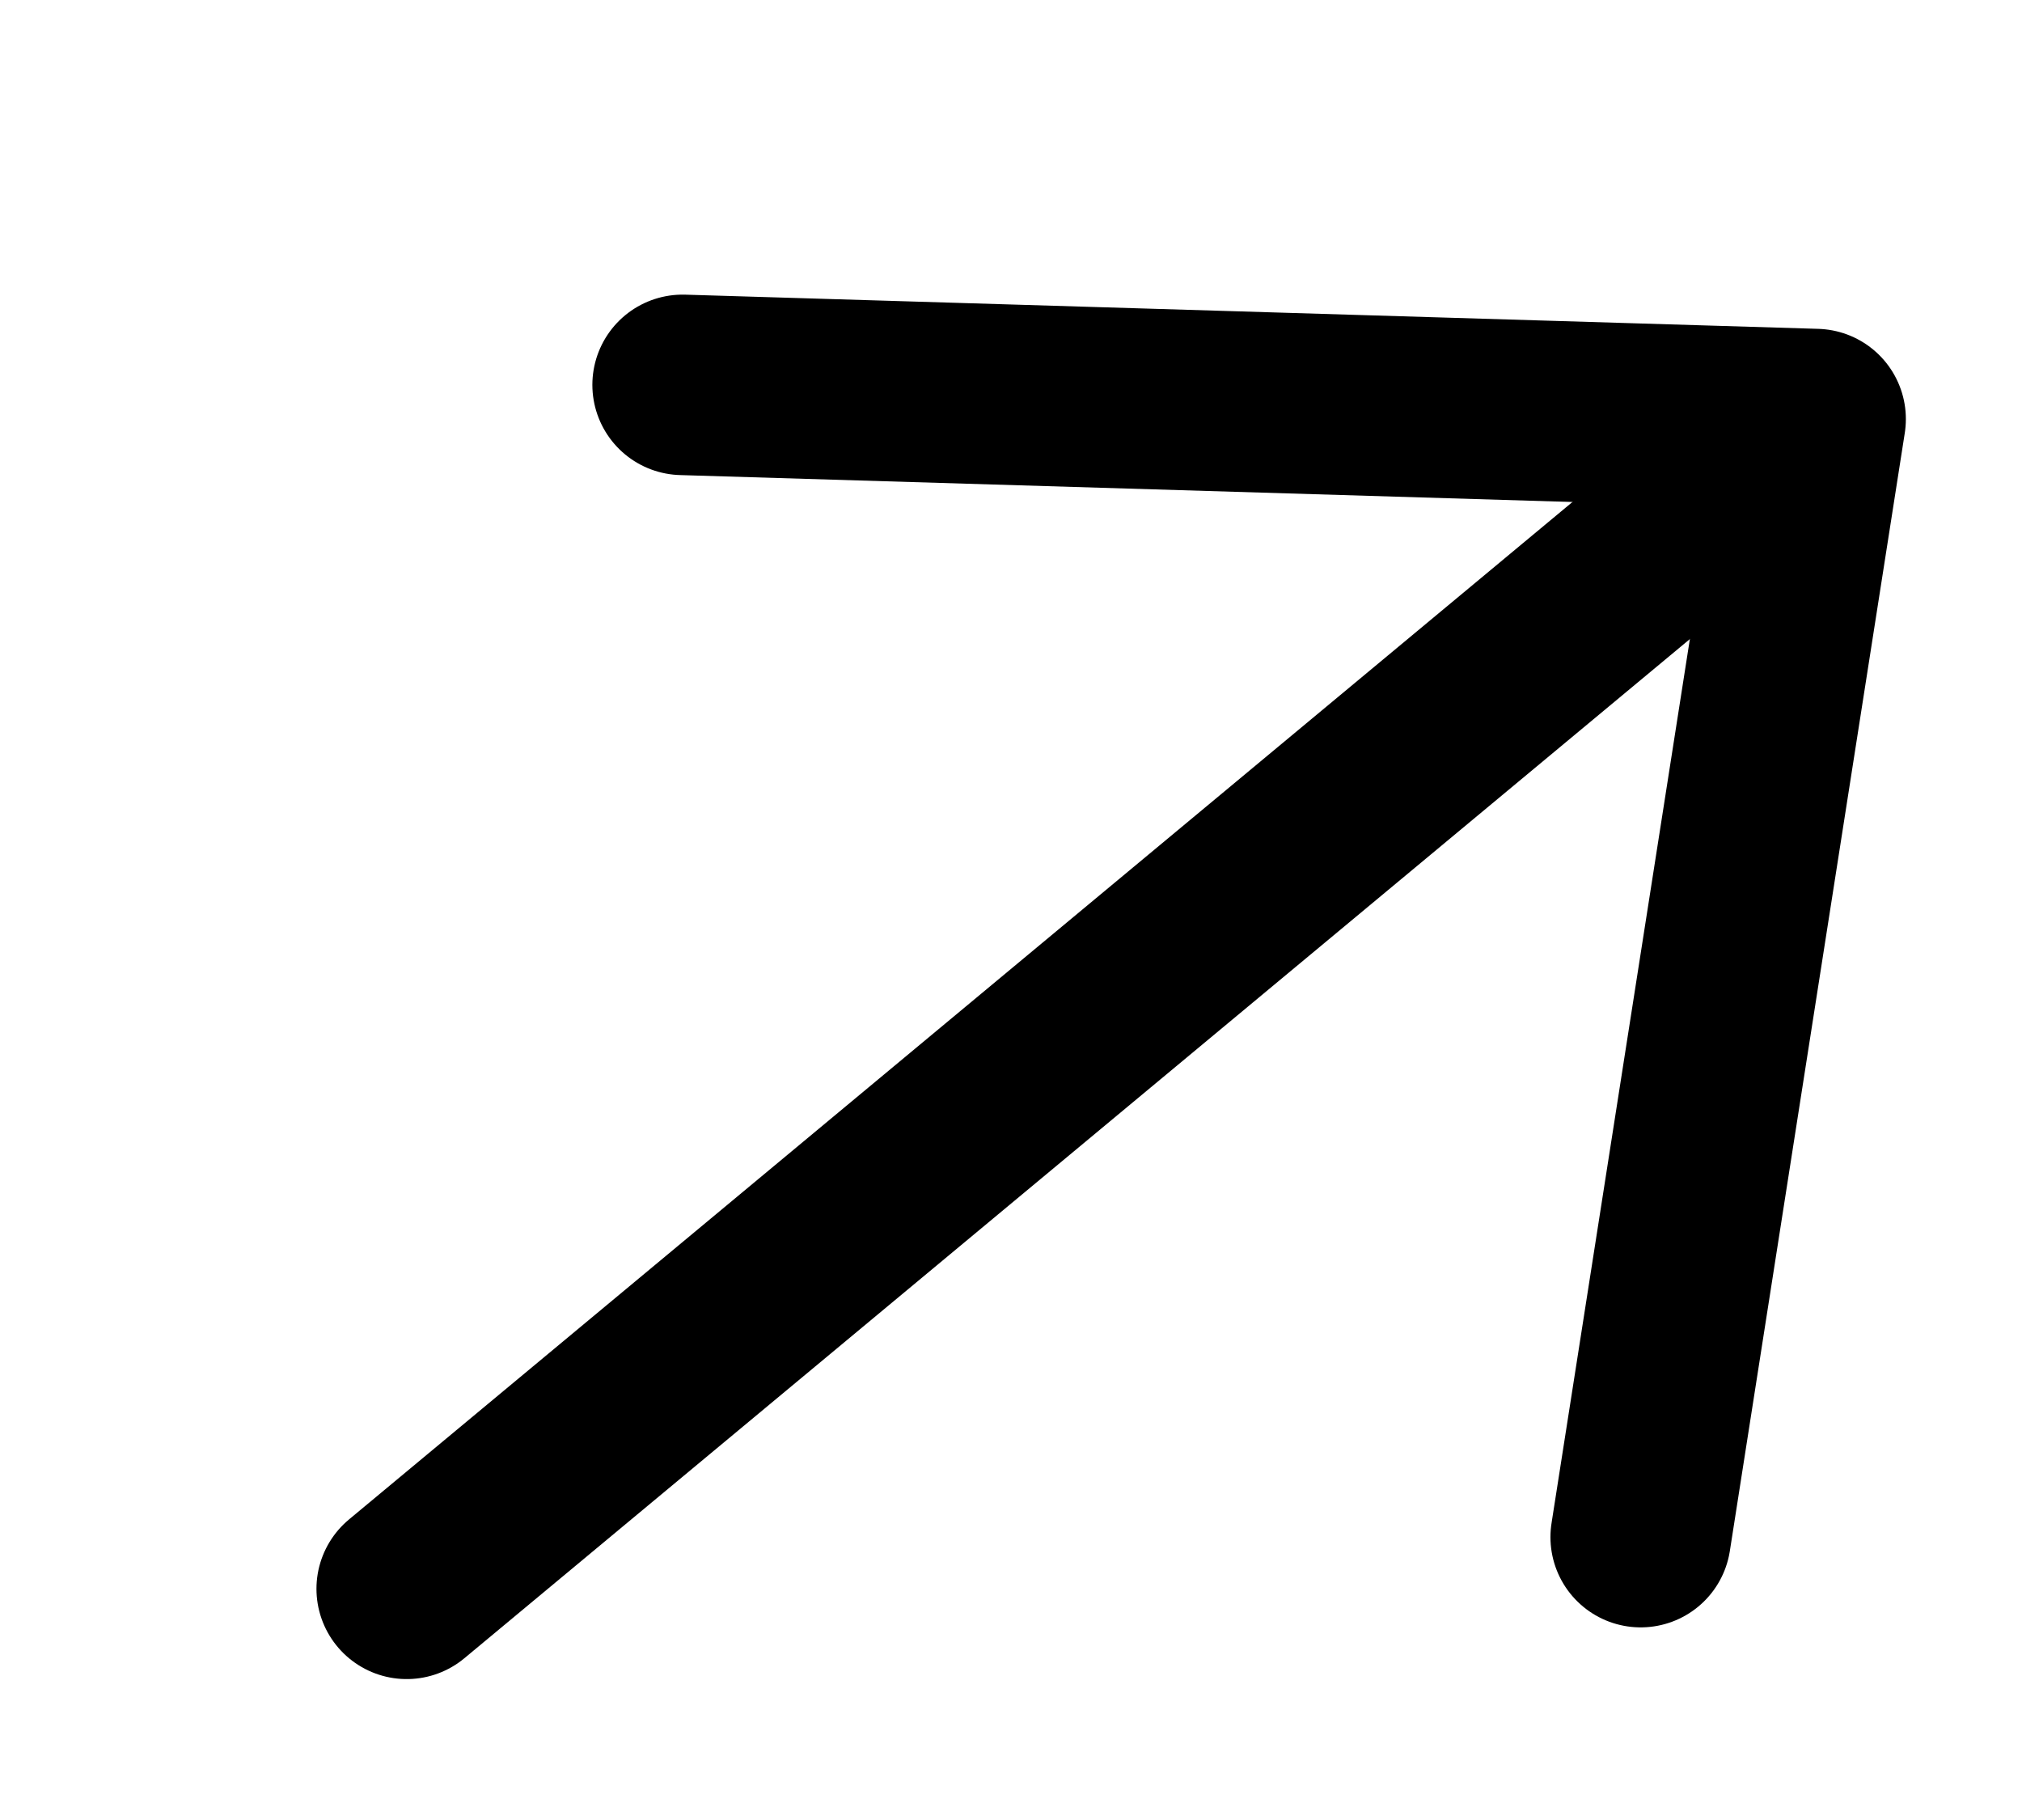 <?xml version="1.0" encoding="utf-8"?>
<!-- Generator: Adobe Illustrator 16.0.4, SVG Export Plug-In . SVG Version: 6.00 Build 0)  -->
<!DOCTYPE svg PUBLIC "-//W3C//DTD SVG 1.1//EN" "http://www.w3.org/Graphics/SVG/1.1/DTD/svg11.dtd">
<svg version="1.1" id="Layer_1" xmlns="http://www.w3.org/2000/svg" xmlns:xlink="http://www.w3.org/1999/xlink" x="0px" y="0px"
	 width="19.047px" height="17.143px" viewBox="0 0 19.047 17.143" enable-background="new 0 0 19.047 17.143" xml:space="preserve">
<polyline fill="none" stroke="#000000" stroke-width="1.7" stroke-linecap="round" stroke-linejoin="round" stroke-miterlimit="10" points="
	6.43,3.625 17.103,3.947 15.455,14.478 "/>
<line fill="none" stroke="#000000" stroke-width="1.7" stroke-linecap="round" stroke-linejoin="round" stroke-miterlimit="10" x1="16.332" y1="4.57" x2="3.831" y2="14.965"/>
</svg>
